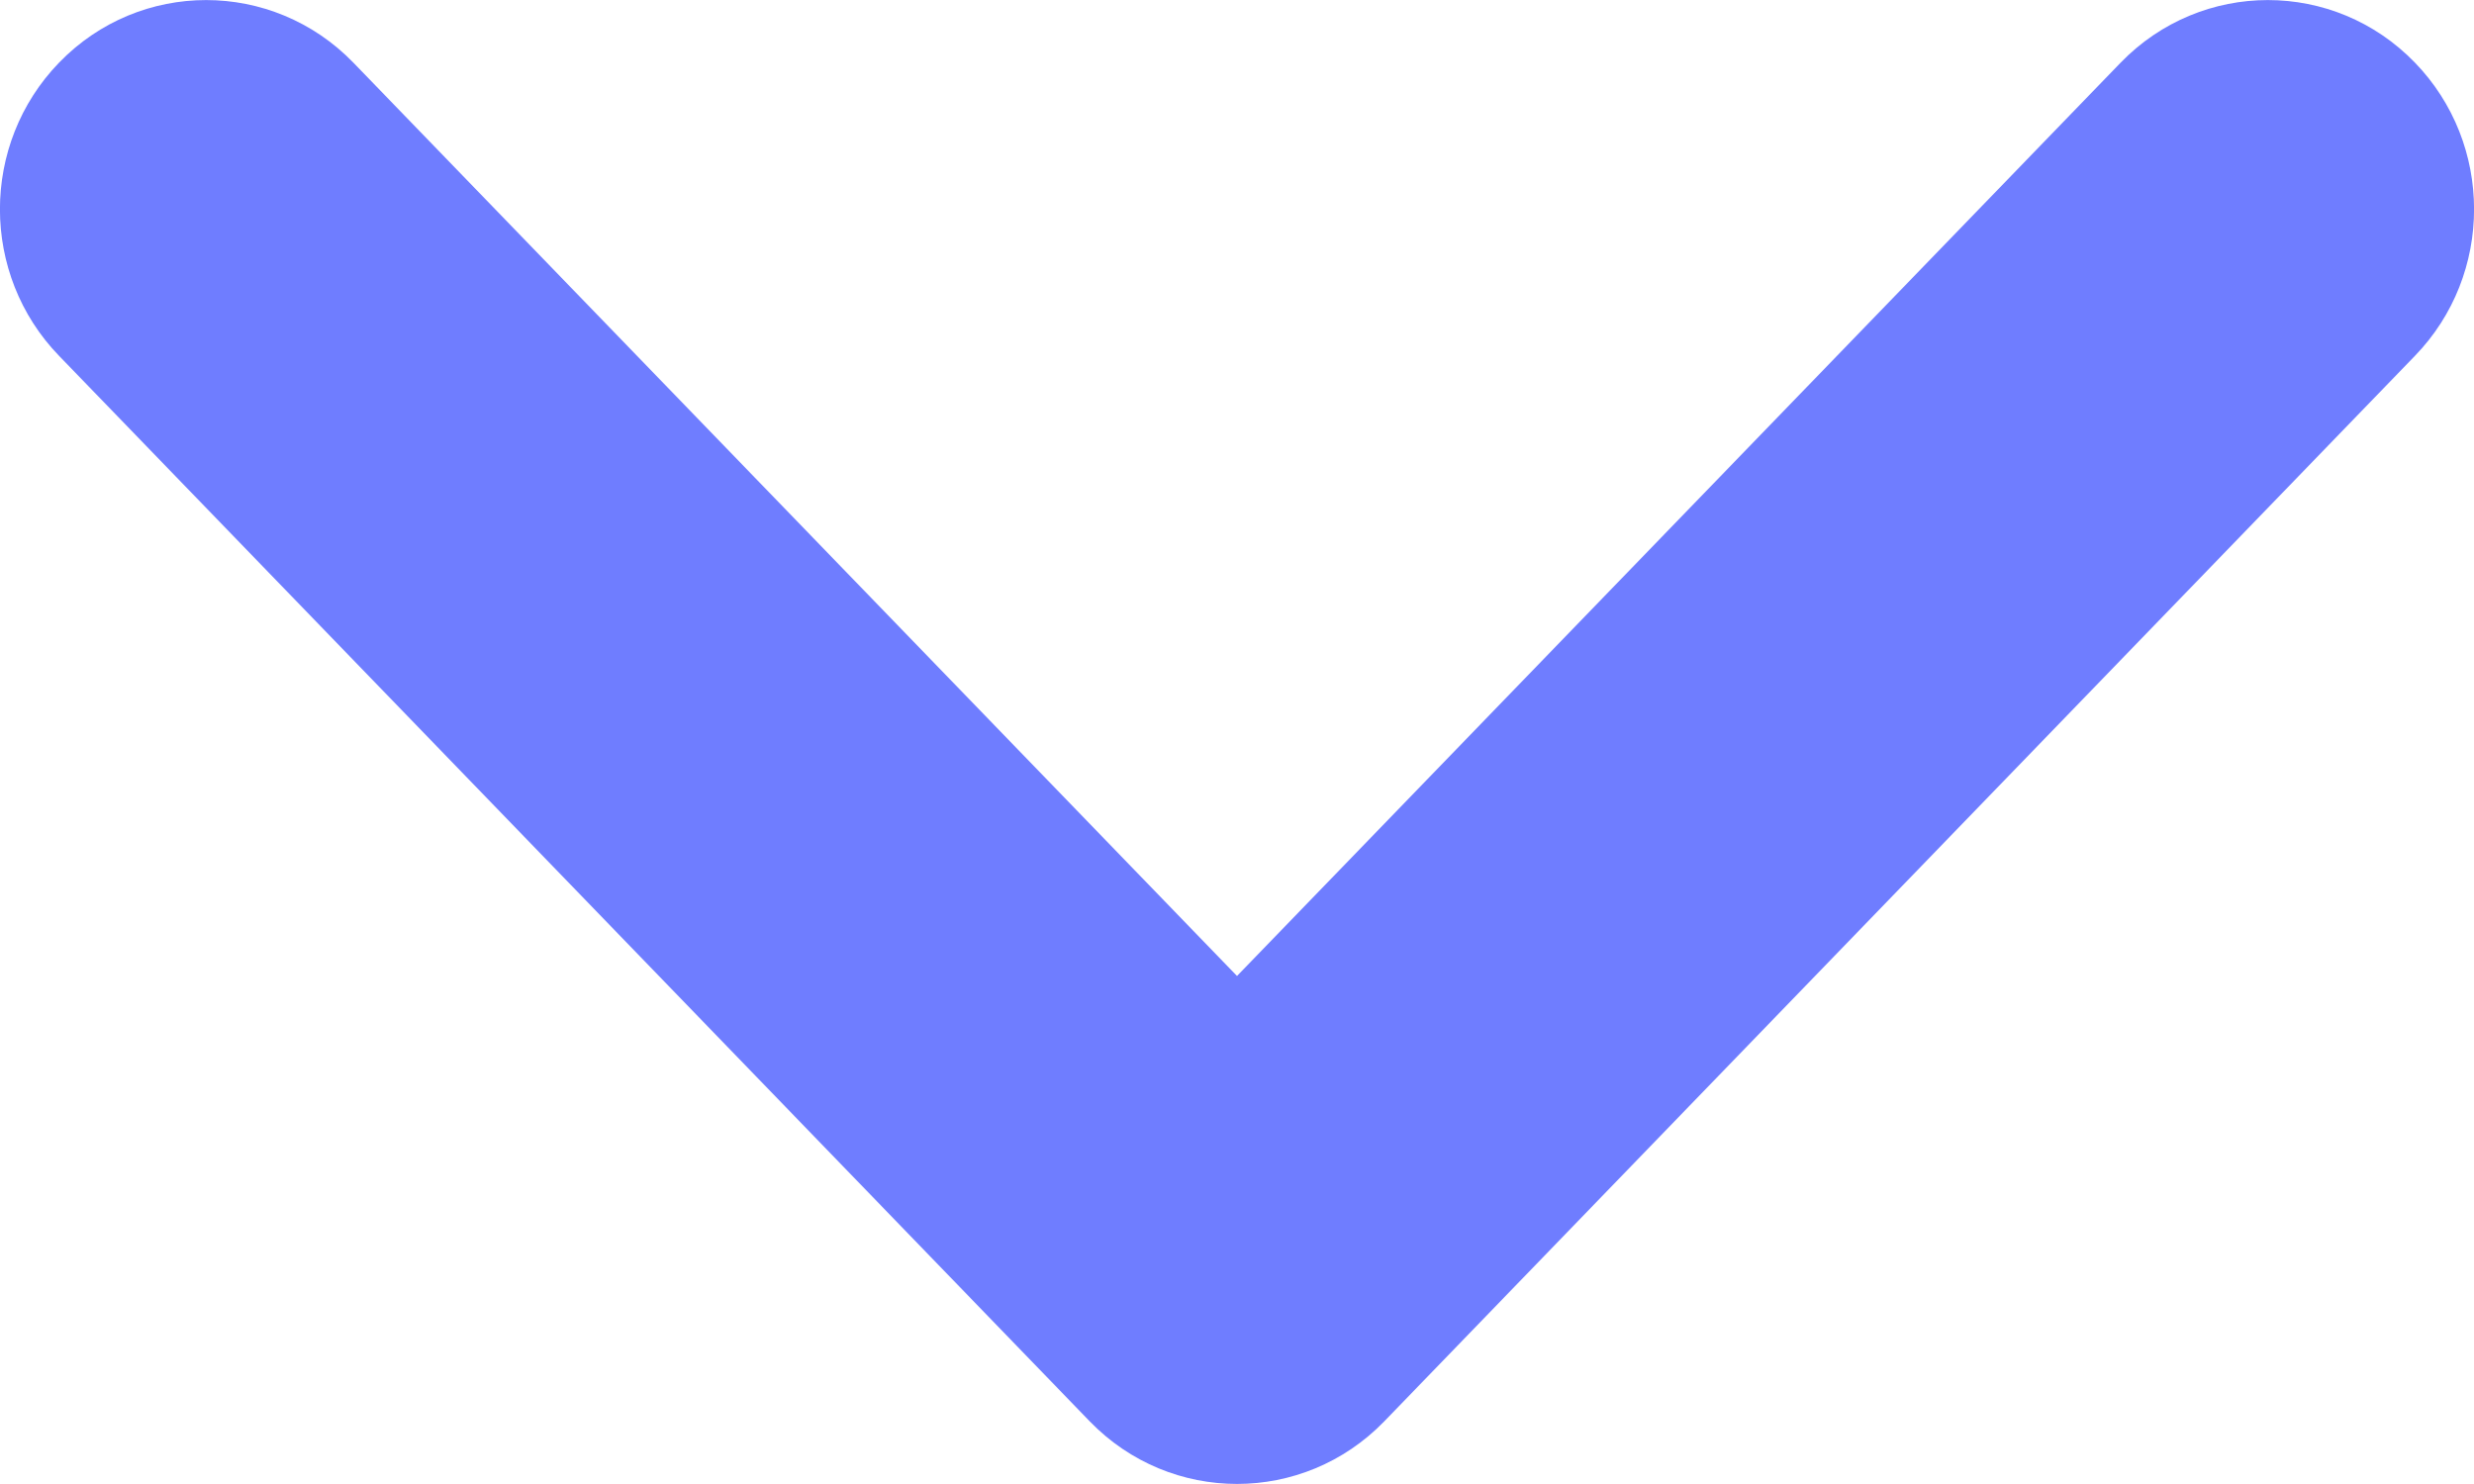 <svg width="10" height="6" viewBox="0 0 10 6" fill="none" xmlns="http://www.w3.org/2000/svg">
<path fill-rule="evenodd" clip-rule="evenodd" d="M9.761 0.253C10.08 0.582 10.08 1.11 9.761 1.439L5.595 5.747C5.268 6.084 4.732 6.084 4.405 5.747L0.239 1.439C-0.08 1.11 -0.08 0.582 0.239 0.253C0.565 -0.084 1.101 -0.084 1.428 0.253L5 3.946L8.572 0.253C8.899 -0.084 9.435 -0.084 9.761 0.253Z" fill="#6F7DFF"/>
</svg>

